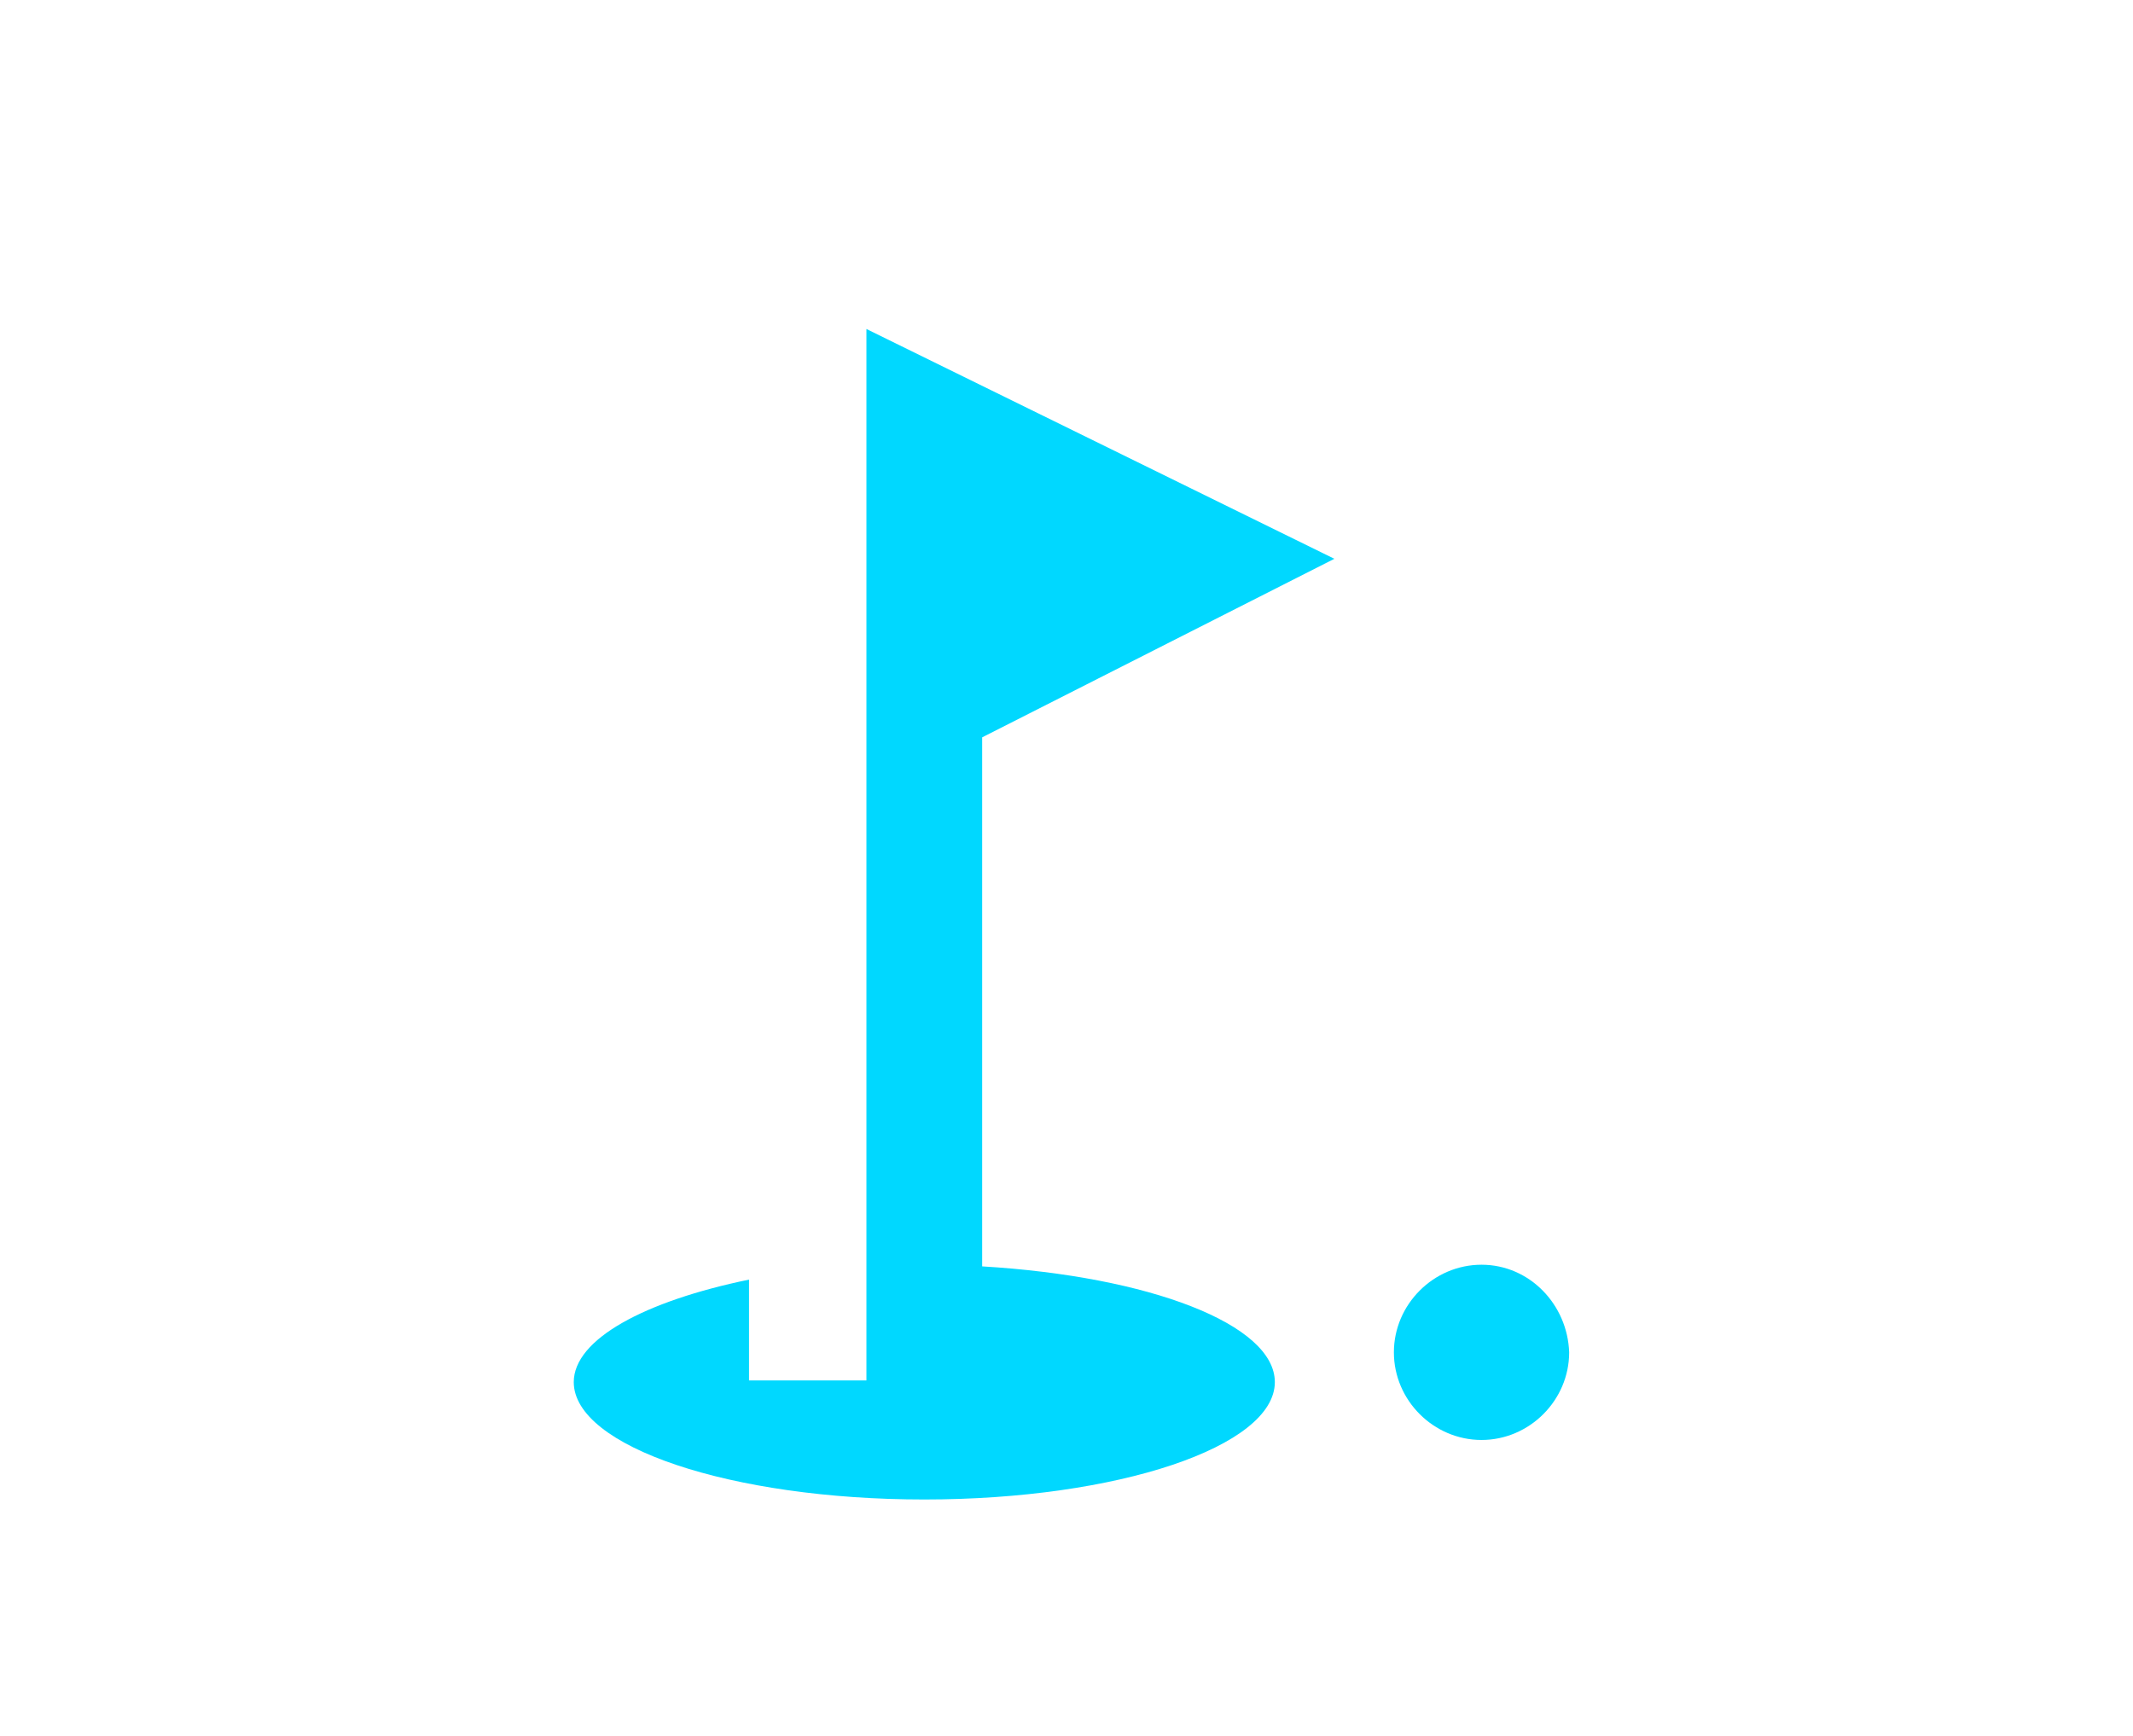 <?xml version="1.0" encoding="utf-8"?>
<!-- Generator: Adobe Illustrator 24.0.1, SVG Export Plug-In . SVG Version: 6.00 Build 0)  -->
<svg version="1.1" id="Capa_1" xmlns="http://www.w3.org/2000/svg" xmlns:xlink="http://www.w3.org/1999/xlink" x="0px" y="0px"
	 viewBox="0 0 129 105" style="enable-background:new 0 0 129 105;" xml:space="preserve">
<style type="text/css">
	.st0{fill:#00D8FF;}
</style>
<g id="Icon_material-golf-course" transform="translate(-6 -3)">
	<path id="Trazado_401" class="st0" d="M100.9,84.8c0,2.9-2.4,5.3-5.3,5.3c-2.9,0-5.3-2.4-5.3-5.3c0-2.9,2.4-5.3,5.3-5.3
		C98.5,79.5,100.8,81.9,100.9,84.8C100.9,84.8,100.9,84.8,100.9,84.8z"/>
	<path id="Trazado_402" class="st0" d="M86.7,36.8L58.4,22.9v63.6h-7.1v-6.1C45,81.7,40.7,84,40.7,86.6c0,3.9,9.5,7.1,21.2,7.1
		s21.2-3.2,21.2-7.1c0-3.5-7.6-6.4-17.7-7v-32L86.7,36.8z"/>
</g>
</svg>
